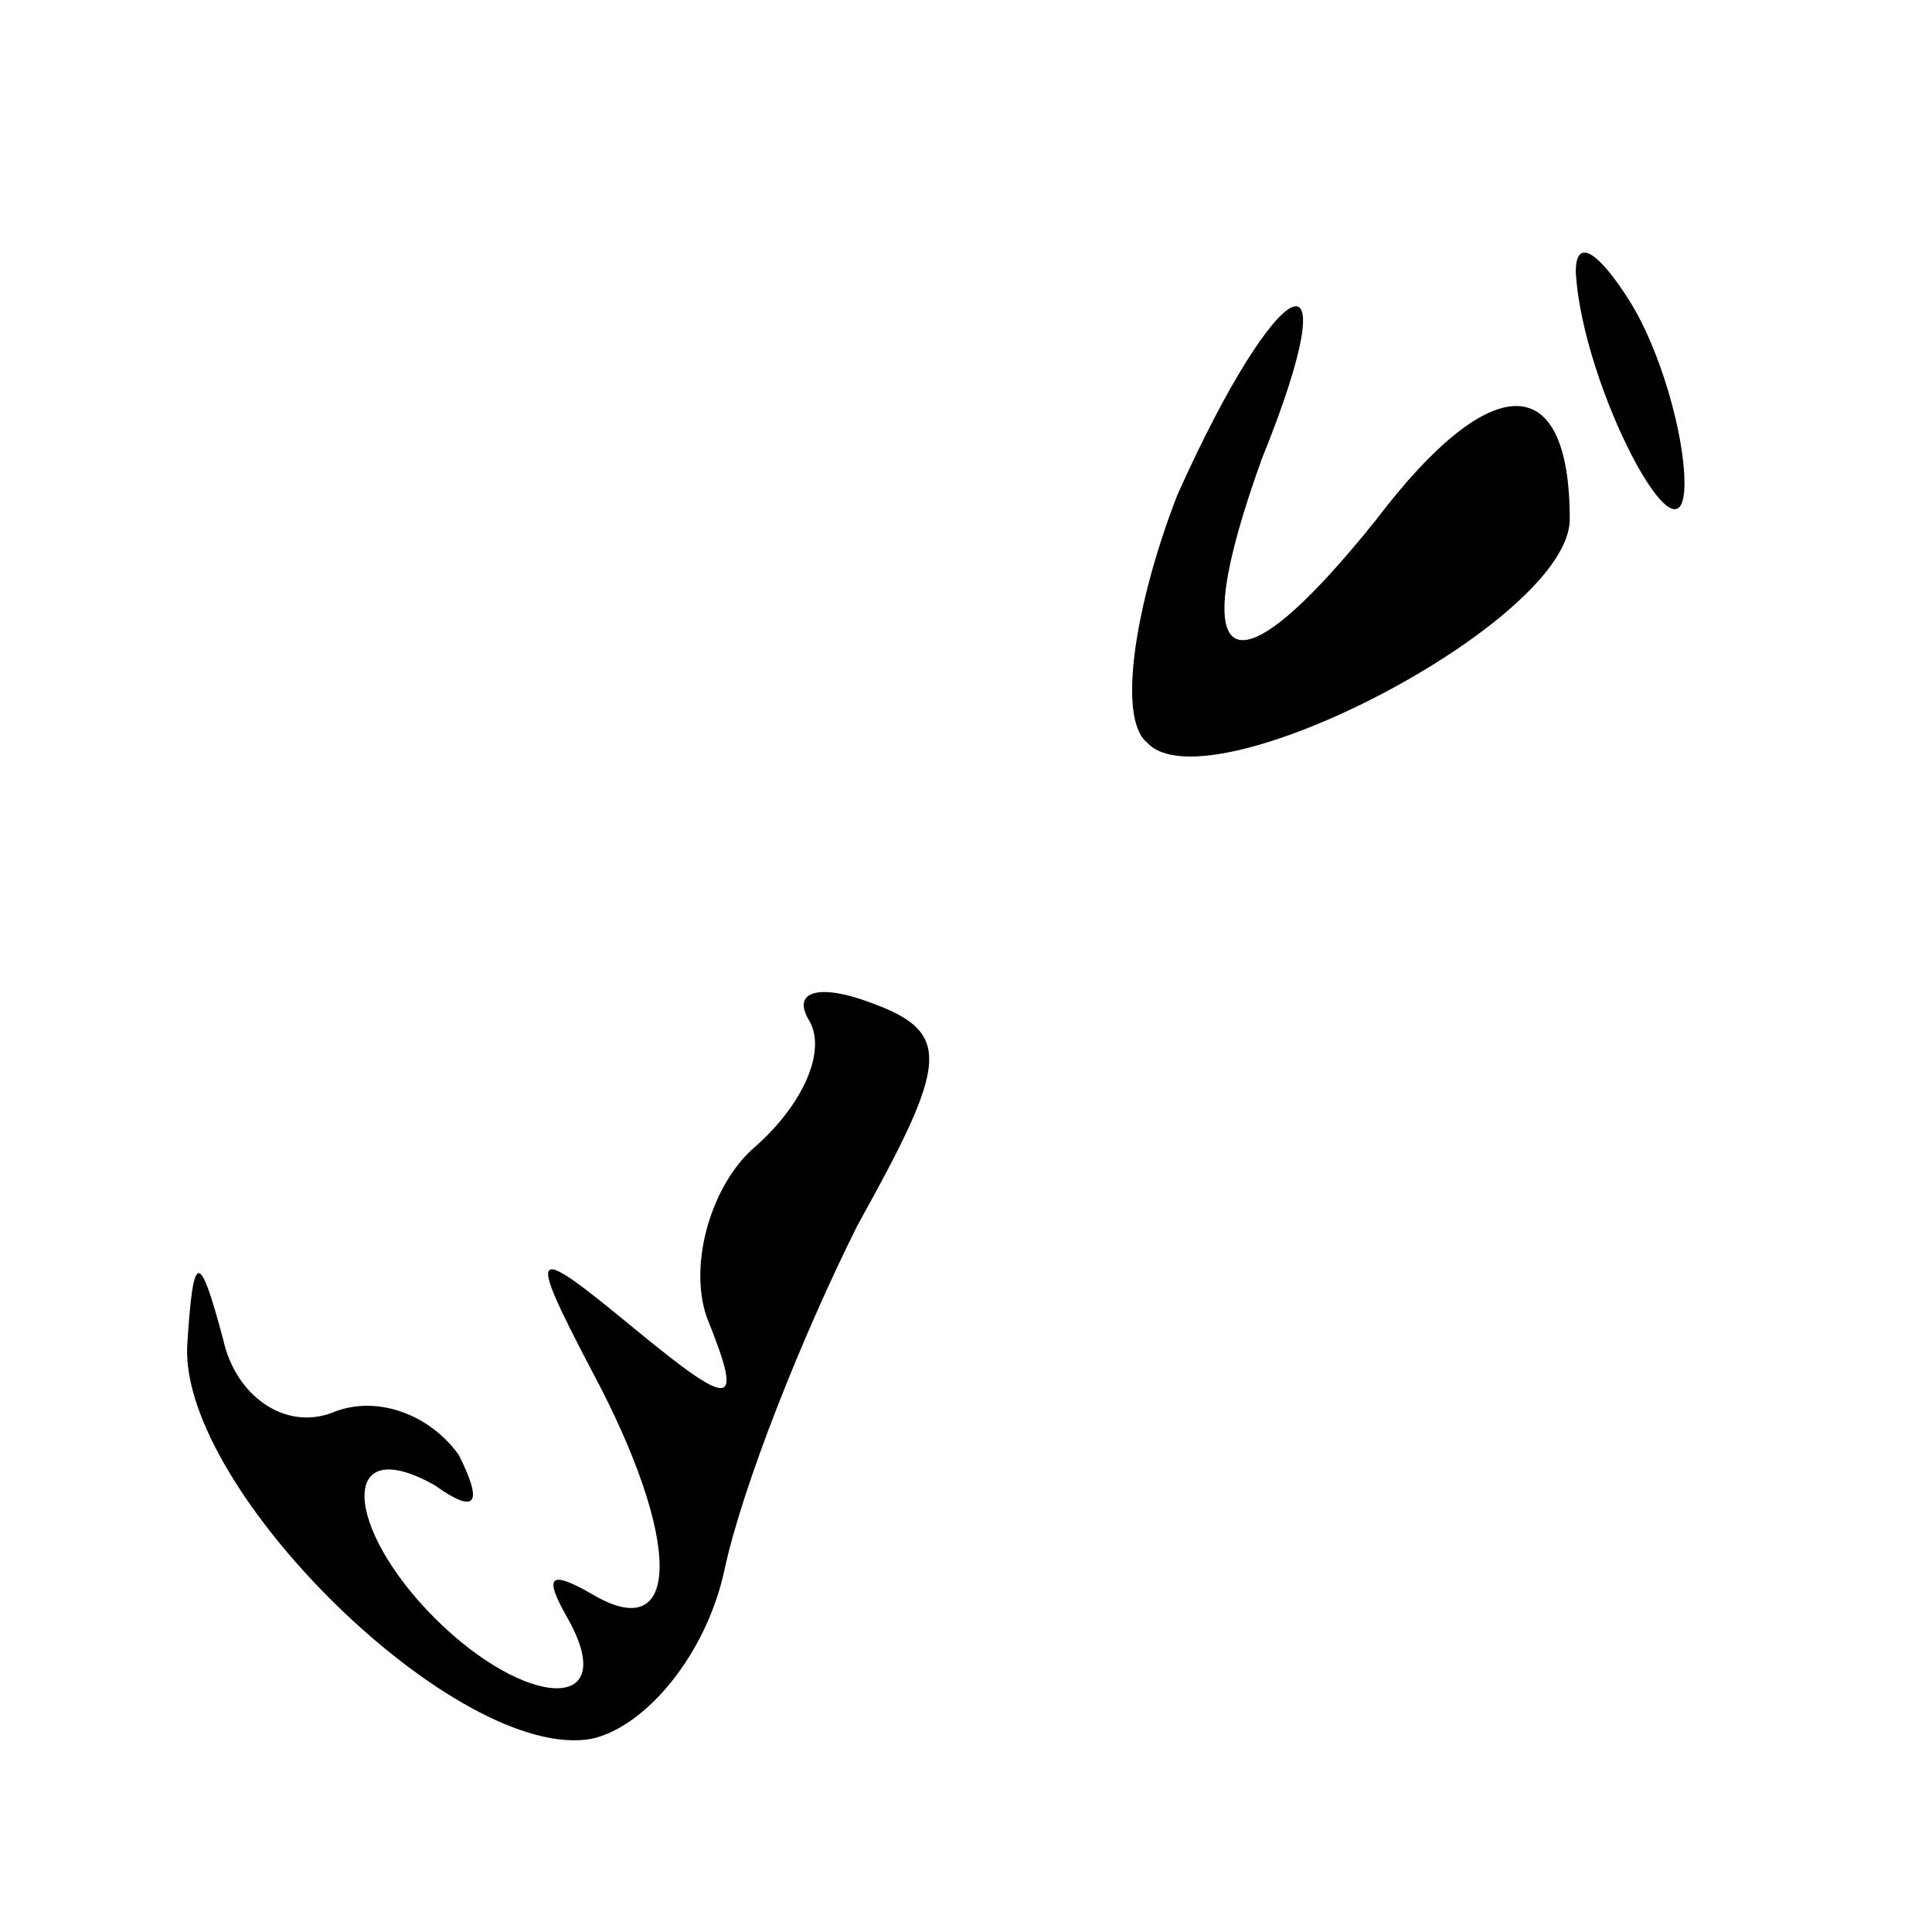 <?xml version="1.0" standalone="no"?>
<!DOCTYPE svg PUBLIC "-//W3C//DTD SVG 20010904//EN"
 "http://www.w3.org/TR/2001/REC-SVG-20010904/DTD/svg10.dtd">
<svg version="1.0" xmlns="http://www.w3.org/2000/svg"
 width="32pt" height="32pt" viewBox="0 0 32 32"
 preserveAspectRatio="xMidYMid meet">
<g transform="translate(0,32) scale(0.1,-0.1)"
fill="#000000" stroke="none">
<path fill="#000000" stroke="none" d="M261 275 c1 -19 18 -51 18 -35 0 8 -4
22 -9 30 -5 8 -9 11 -9 5z"/>
<path fill="#000000" stroke="none" d="M195 238 c-7 -18 -10 -37 -5 -41 10
-11 70 20 70 37 0 25 -13 25 -32 0 -24 -30 -32 -26 -19 10 15 37 3 32 -14 -6z"/>
<path fill="#000000" stroke="none" d="M134 151 c3 -5 -1 -14 -9 -21 -7 -6
-11 -19 -8 -28 6 -15 5 -16 -12 -2 -17 14 -18 14 -7 -7 15 -28 15 -46 0 -37
-7 4 -8 3 -4 -4 9 -16 -7 -15 -22 0 -15 15 -16 31 0 22 7 -5 8 -3 4 5 -5 7
-14 10 -21 7 -8 -3 -16 3 -18 12 -4 15 -5 15 -6 -1 -1 -24 45 -69 67 -65 9 2
19 14 22 28 3 14 13 39 22 57 15 27 16 32 2 37 -8 3 -13 2 -10 -3z"/>
</g>
</svg>
